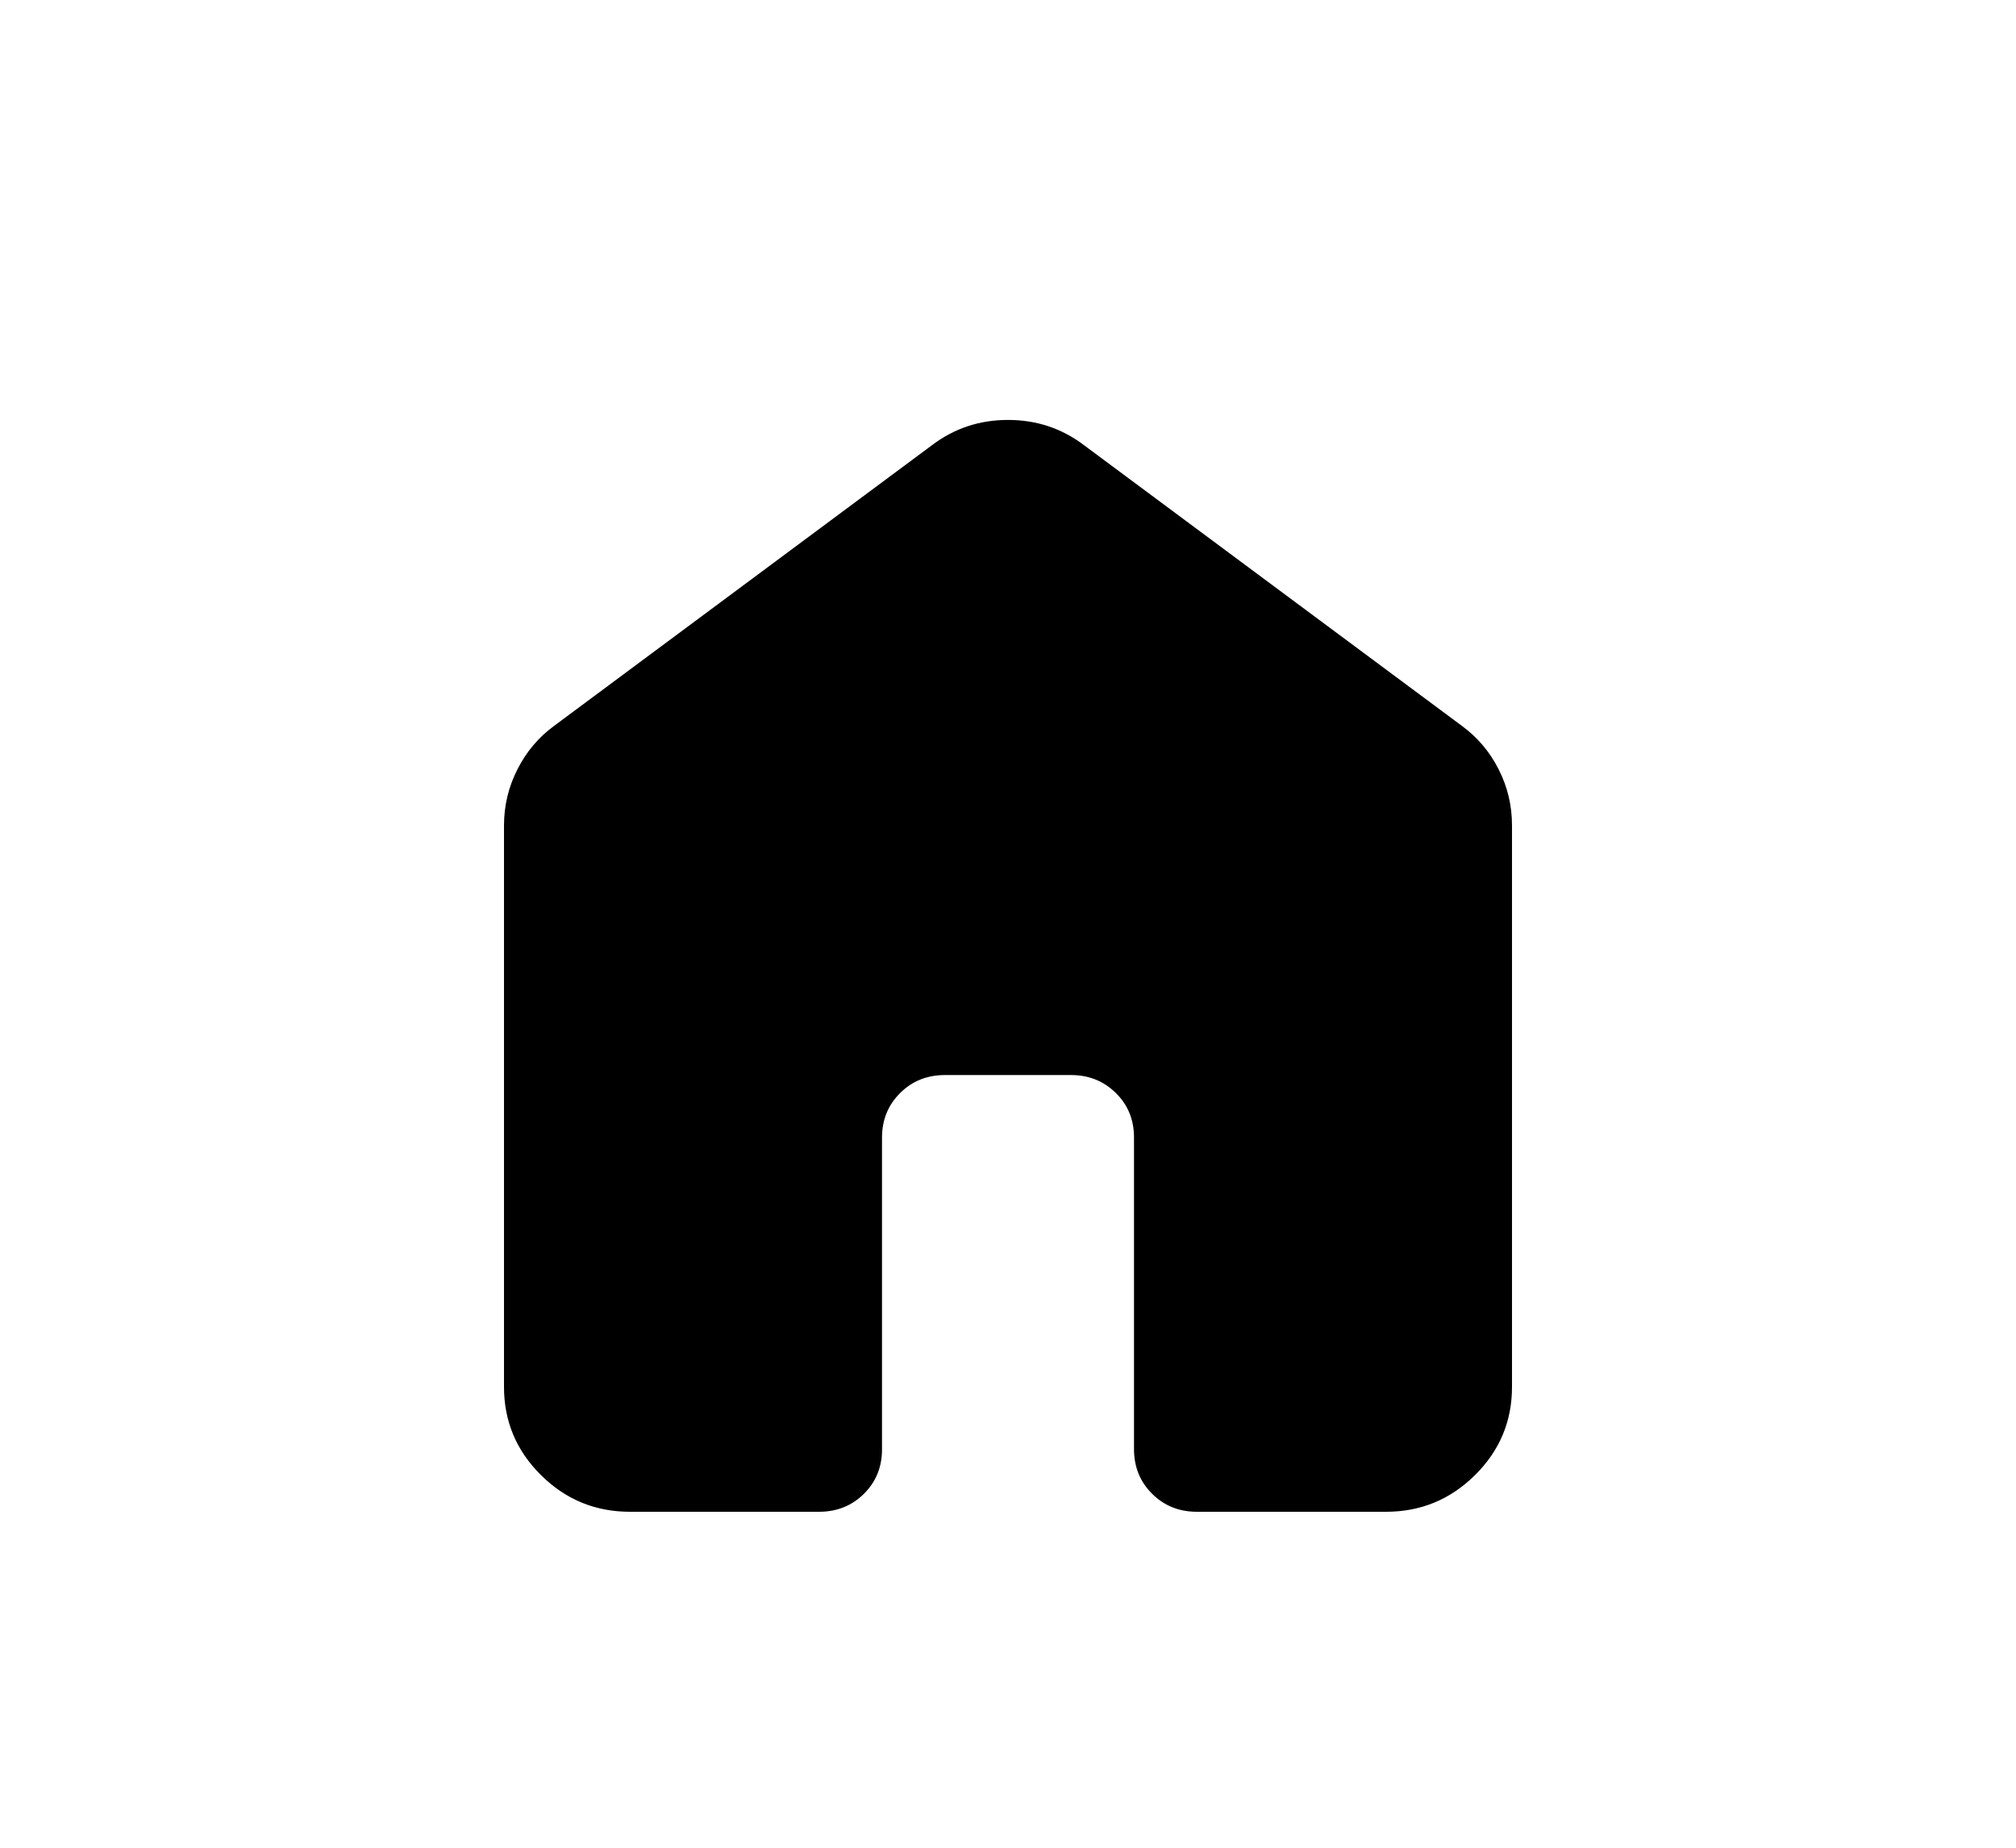 <svg viewBox="0 0 24 22" fill="none" xmlns="http://www.w3.org/2000/svg">
<path d="M6 16.514V9.829C6 9.593 6.053 9.37 6.16 9.16C6.266 8.95 6.413 8.776 6.6 8.64L11.1 5.297C11.363 5.099 11.662 5 12 5C12.338 5 12.637 5.099 12.9 5.297L17.4 8.64C17.587 8.776 17.735 8.95 17.841 9.16C17.948 9.37 18 9.593 18 9.829V16.514C18 16.923 17.853 17.273 17.559 17.564C17.265 17.855 16.912 18 16.5 18H14.25C14.037 18 13.86 17.929 13.716 17.786C13.572 17.643 13.501 17.467 13.5 17.257V13.543C13.5 13.332 13.428 13.156 13.284 13.014C13.14 12.872 12.962 12.8 12.75 12.8H11.25C11.037 12.8 10.86 12.871 10.716 13.014C10.572 13.157 10.501 13.333 10.5 13.543V17.257C10.5 17.468 10.428 17.644 10.284 17.787C10.14 17.929 9.962 18 9.75 18H7.5C7.088 18 6.734 17.855 6.441 17.564C6.147 17.273 6 16.923 6 16.514Z" fill="currentColor"/>
</svg>
